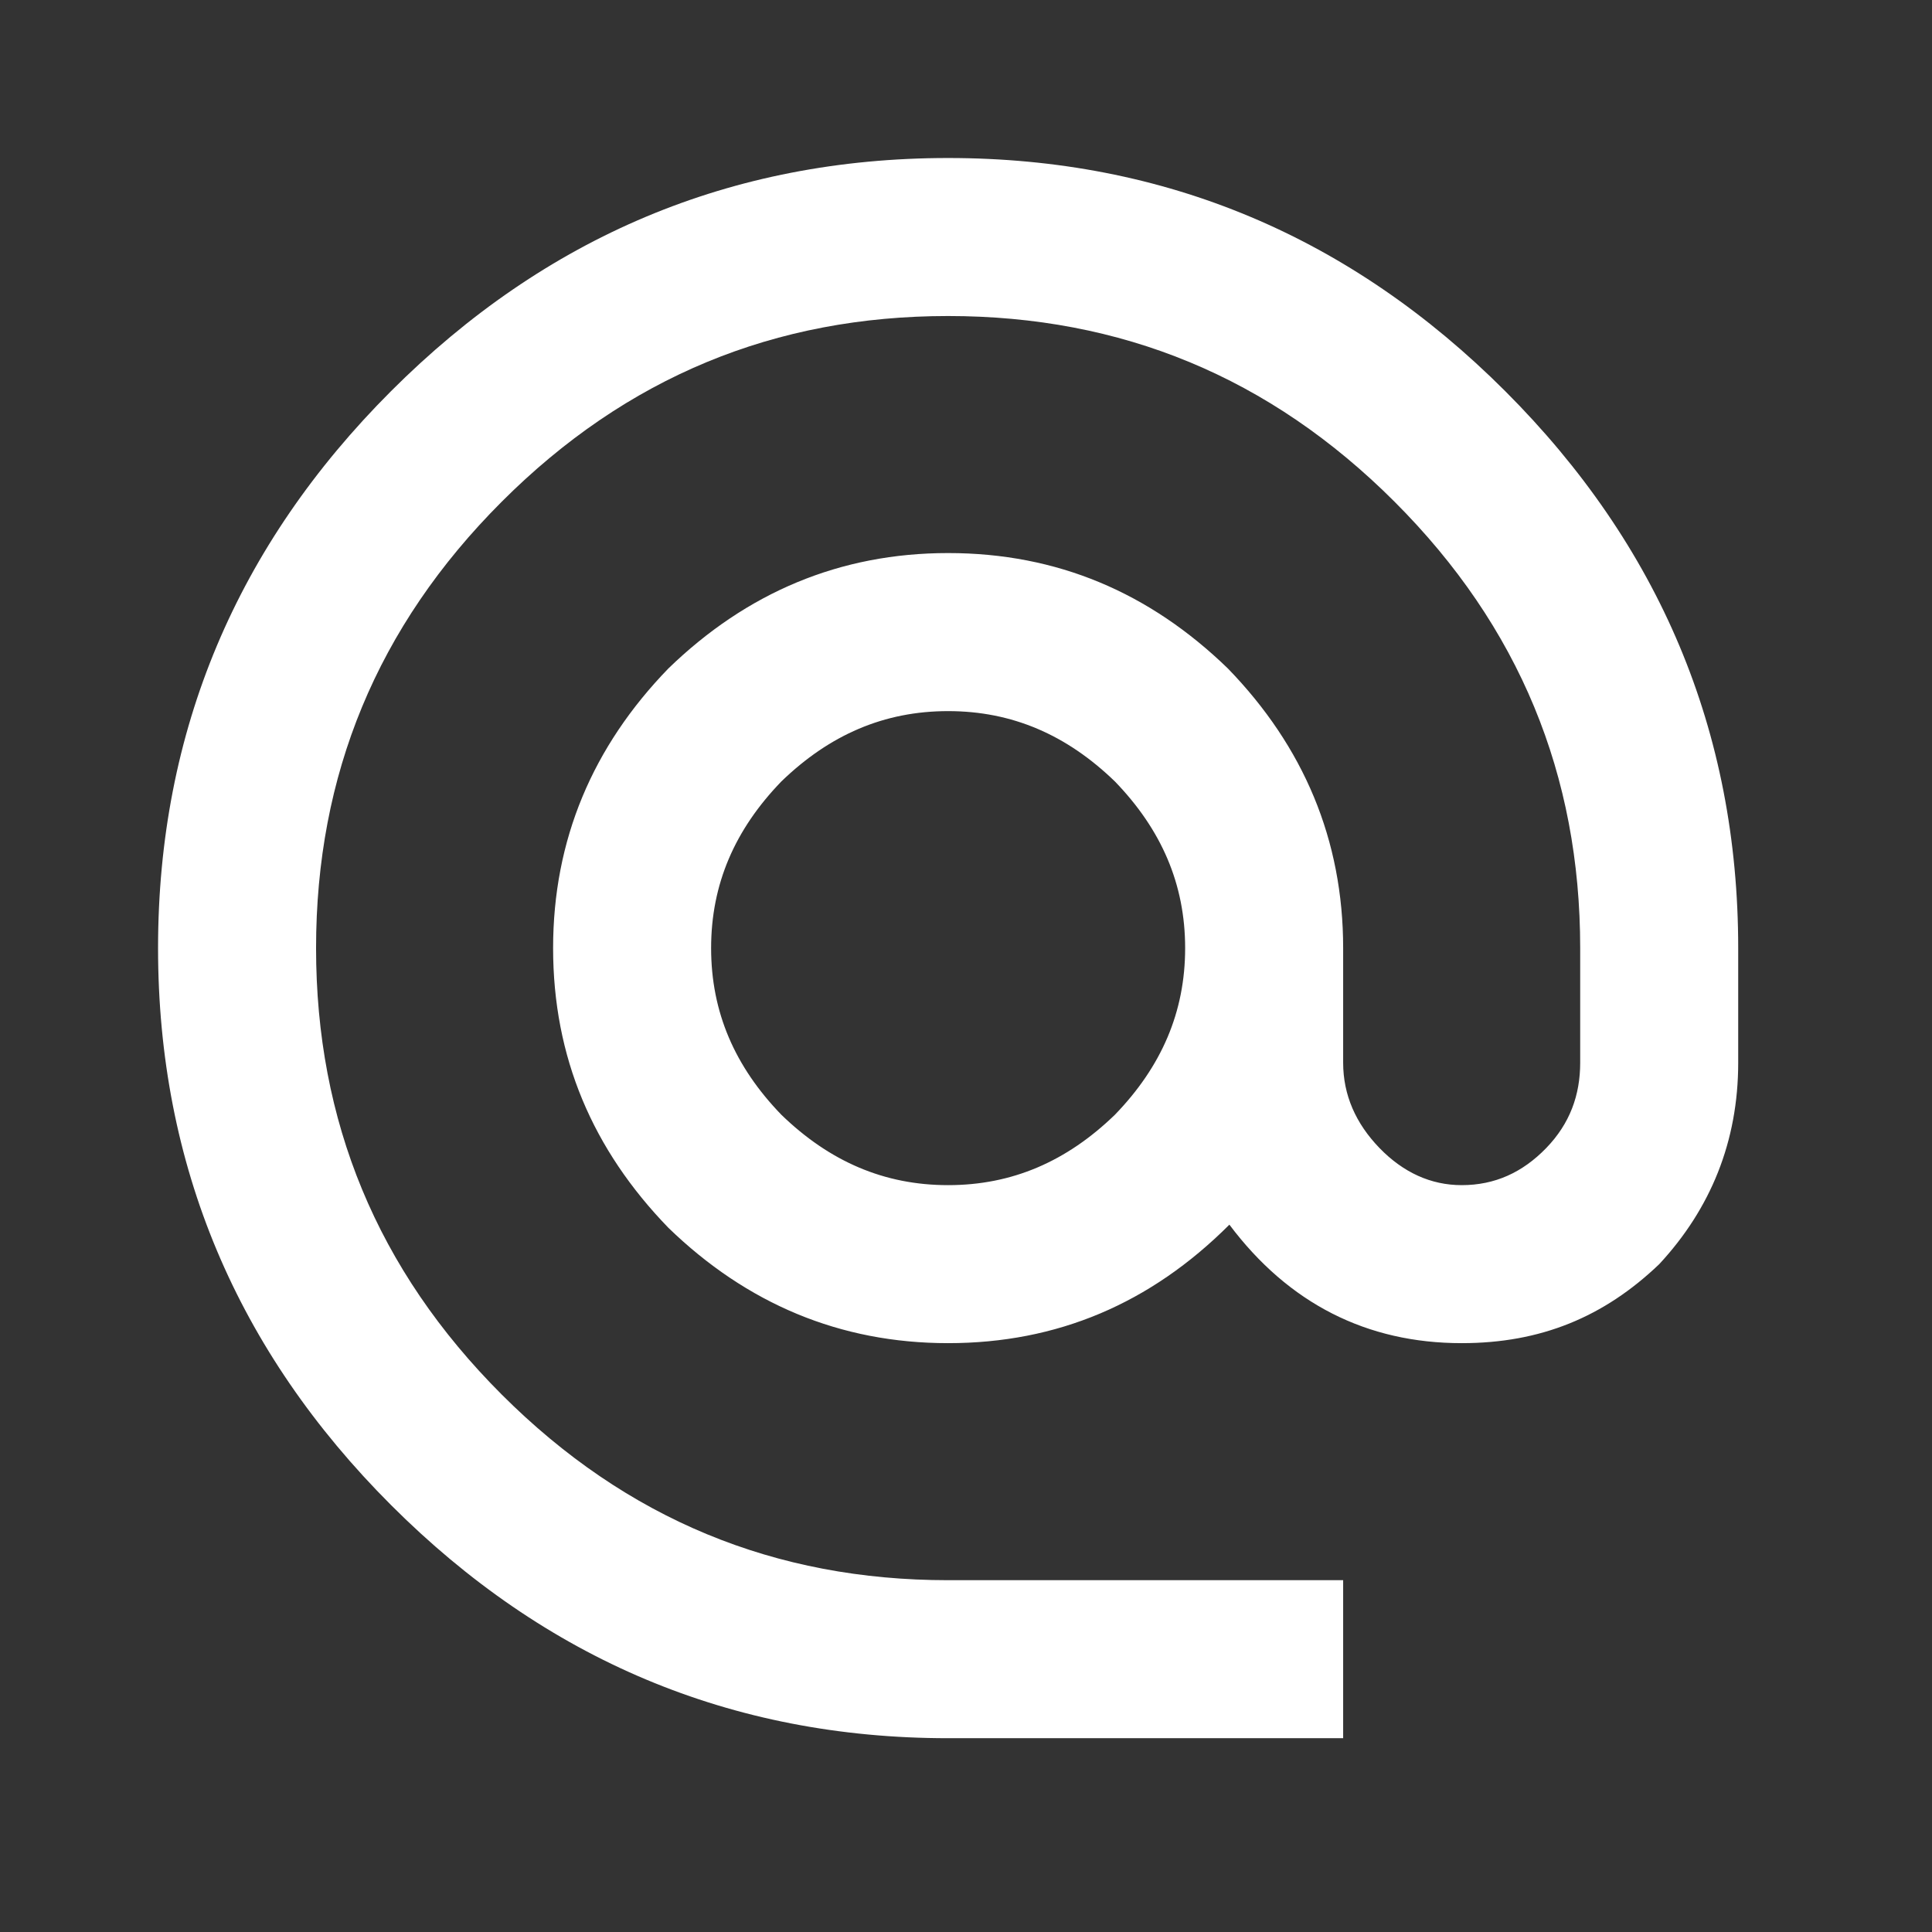 <svg viewBox="0 0 42 42" fill="none" xmlns="http://www.w3.org/2000/svg">
<rect x="0" y="0" width="42" height="42" fill="#333333" stroke="none"/>
<path d="M20.611 25.764C22.003 25.764 23.188 25.249 24.236 24.235C25.249 23.188 25.764 22.003 25.764 20.611C25.764 19.22 25.249 18.035 24.236 16.987C23.188 15.974 22.003 15.459 20.611 15.459C19.22 15.459 18.035 15.974 16.987 16.987C15.974 18.035 15.459 19.22 15.459 20.611C15.459 22.003 15.974 23.188 16.987 24.235C18.035 25.249 19.22 25.764 20.611 25.764ZM20.611 3.435C25.335 3.435 29.371 5.153 32.721 8.502C36.07 11.851 37.787 15.888 37.787 20.611V23.102C37.787 24.819 37.186 26.279 36.07 27.482C34.867 28.632 33.493 29.199 31.776 29.199C29.715 29.199 28.014 28.34 26.726 26.623C25.009 28.34 22.982 29.199 20.611 29.199C18.258 29.199 16.232 28.34 14.531 26.692C12.882 24.991 12.024 22.982 12.024 20.611C12.024 18.258 12.882 16.231 14.531 14.531C16.232 12.882 18.258 12.023 20.611 12.023C22.982 12.023 24.991 12.882 26.692 14.531C28.341 16.231 29.199 18.258 29.199 20.611V23.102C29.199 23.806 29.474 24.424 29.989 24.957C30.505 25.489 31.106 25.764 31.776 25.764C32.497 25.764 33.098 25.489 33.614 24.957C34.129 24.424 34.352 23.806 34.352 23.102V20.611C34.352 16.85 33.03 13.621 30.316 10.907C27.602 8.193 24.373 6.87 20.611 6.87C16.85 6.87 13.621 8.193 10.907 10.907C8.193 13.621 6.871 16.85 6.871 20.611C6.871 24.373 8.193 27.602 10.907 30.316C13.621 33.029 16.85 34.352 20.611 34.352H29.199V37.787H20.611C15.888 37.787 11.852 36.07 8.502 32.72C5.153 29.371 3.436 25.335 3.436 20.611C3.436 15.888 5.153 11.851 8.502 8.502C11.852 5.153 15.888 3.435 20.611 3.435Z" fill="white"/>
</svg>
